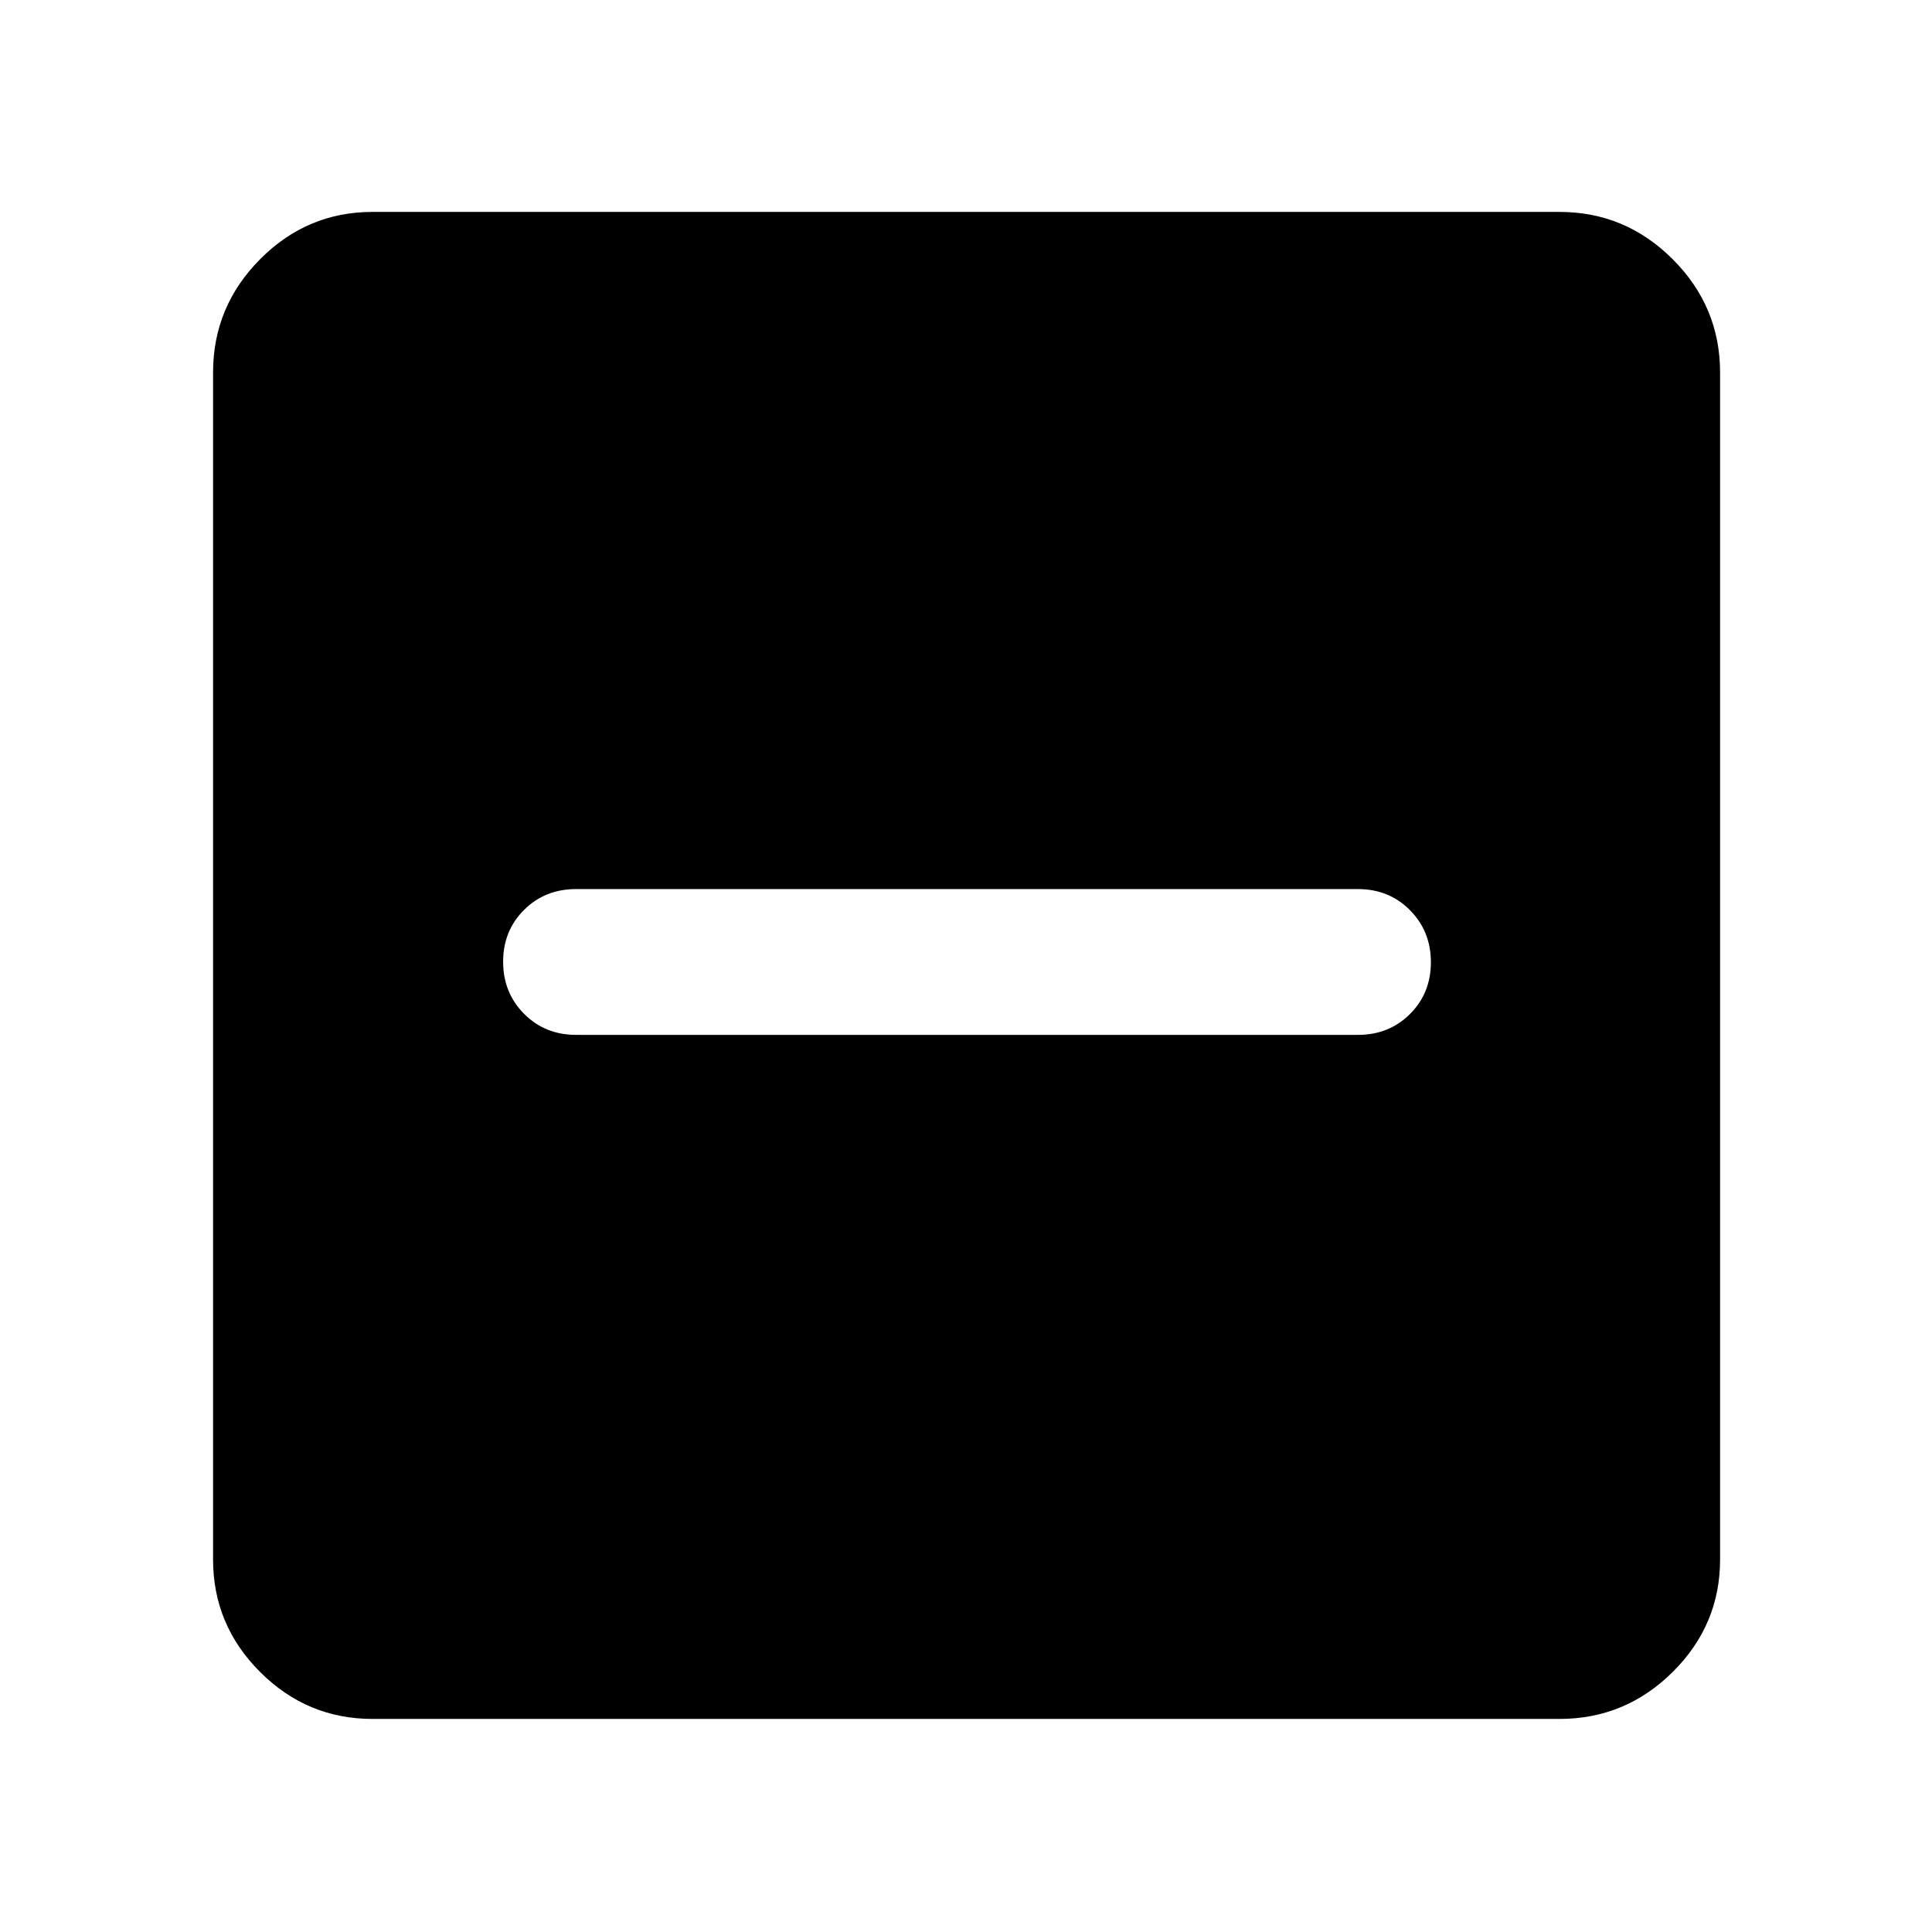 <svg xmlns="http://www.w3.org/2000/svg" height="48" viewBox="0 -960 960 960" width="48"><path d="M286.22-445.78h388.56q15.43 0 25.83-10.36Q711-466.5 711-481.88q0-15.38-10.39-25.86-10.4-10.48-25.83-10.48H286.22q-15.43 0-25.83 10.36Q250-497.5 250-482.12q0 15.38 10.39 25.86 10.4 10.48 25.83 10.48ZM185.09-105.87q-32.51 0-55.87-23.35-23.35-23.36-23.35-55.87v-589.82q0-32.74 23.35-56.26 23.36-23.53 55.87-23.53h589.82q32.74 0 56.26 23.53 23.53 23.52 23.53 56.26v589.82q0 32.51-23.53 55.87-23.52 23.35-56.26 23.35H185.09Z"/></svg>